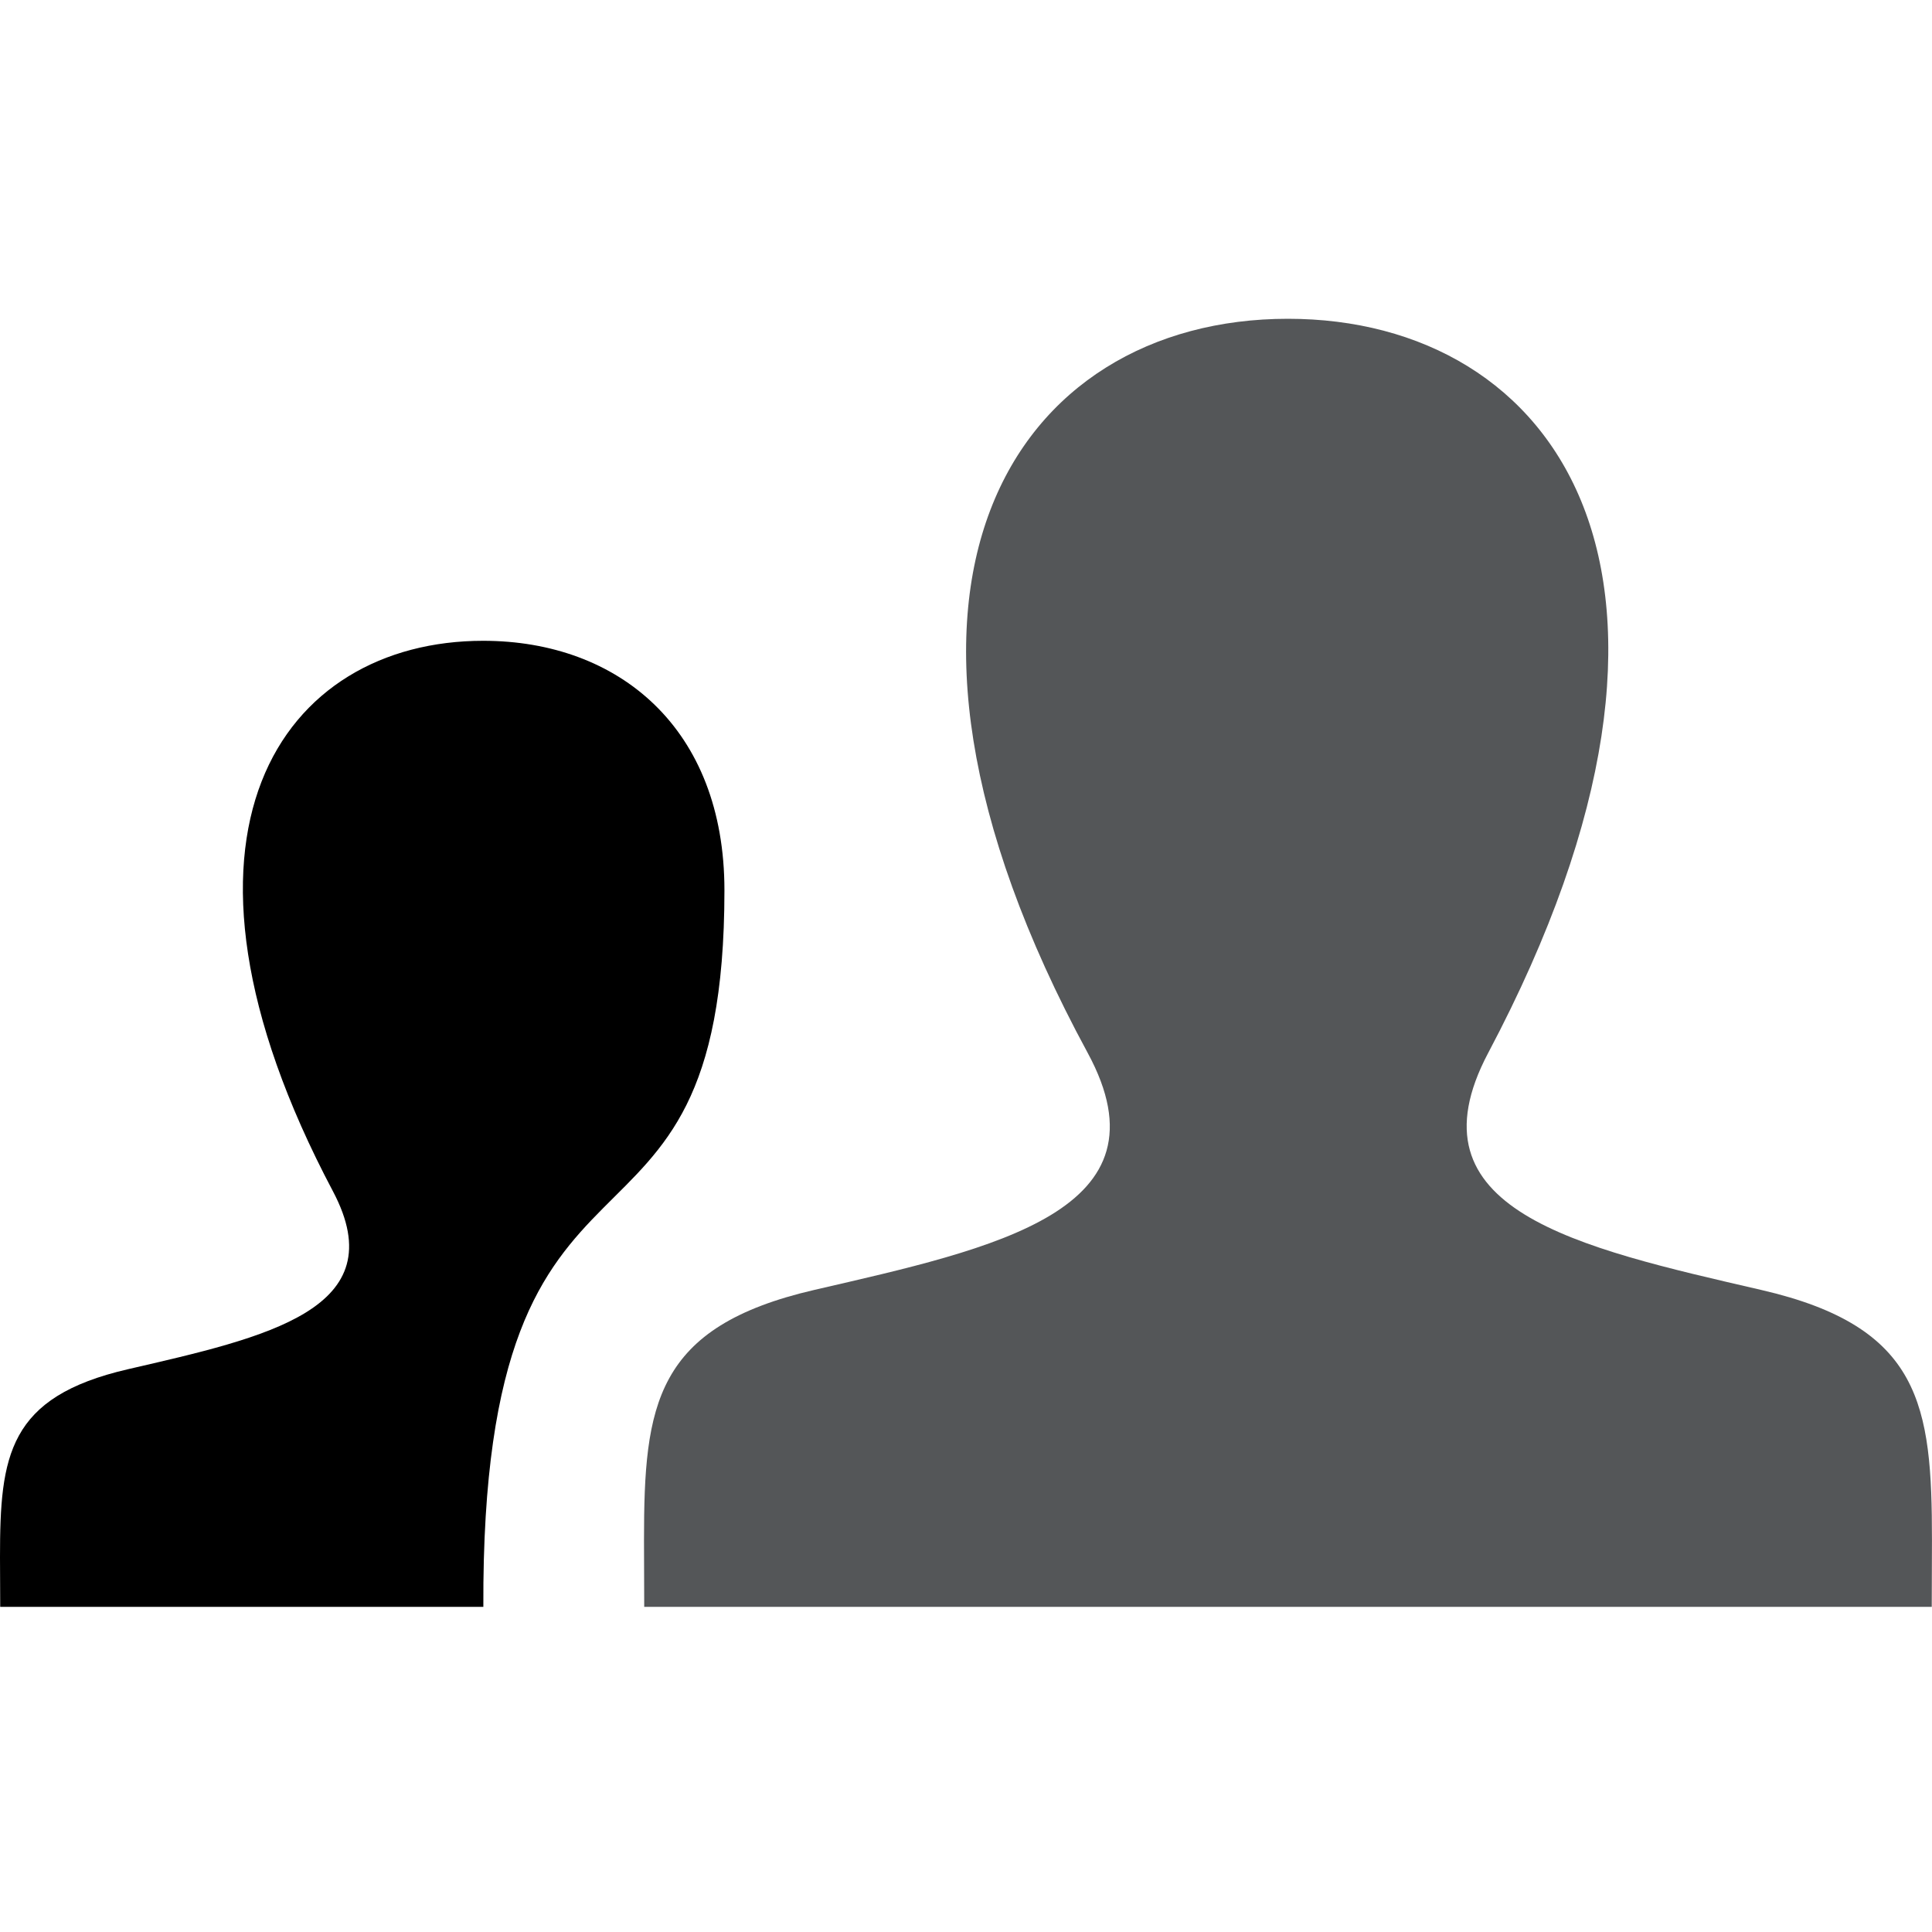 <?xml version="1.0" encoding="UTF-8" standalone="no"?>
<svg width="200px" height="200px" viewBox="0 0 200 200" version="1.1" xmlns="http://www.w3.org/2000/svg" xmlns:xlink="http://www.w3.org/1999/xlink">
    <!-- Generator: Sketch 46.2 (44496) - http://www.bohemiancoding.com/sketch -->
    <title>users</title>
    <desc>Created with Sketch.</desc>
    <defs></defs>
    <g id="Page-1" stroke="none" stroke-width="1" fill="none" fill-rule="evenodd">
        <g id="users">
            <path d="M199.974,166.341 L66.689,166.341 L66.667,159.418 C66.667,145.428 67.778,137.35 84.312,133.528 C103.024,129.205 121.47,125.35 112.591,108.982 C86.301,60.502 105.102,33 133.326,33 C161.005,33 180.284,59.479 154.06,108.993 C145.449,125.261 163.239,129.128 182.34,133.539 C198.896,137.361 199.996,145.451 199.996,159.463 L199.974,166.341 Z" id="Shape" fill="#545658" fill-rule="nonzero"></path>
            <path d="M0.022,166.341 L50.036,166.341 C49.803,111.827 74.993,135.539 74.993,92.159 C74.993,75.413 64.07,66.335 50.014,66.335 C29.246,66.335 14.801,86.192 34.469,123.327 C40.924,135.539 27.59,138.428 13.256,141.739 C0.822,144.606 0,150.684 0,161.196 L0.022,166.341 L0.022,166.341 Z" id="Path" fill="@color0"></path>
        </g>
    </g>
</svg>